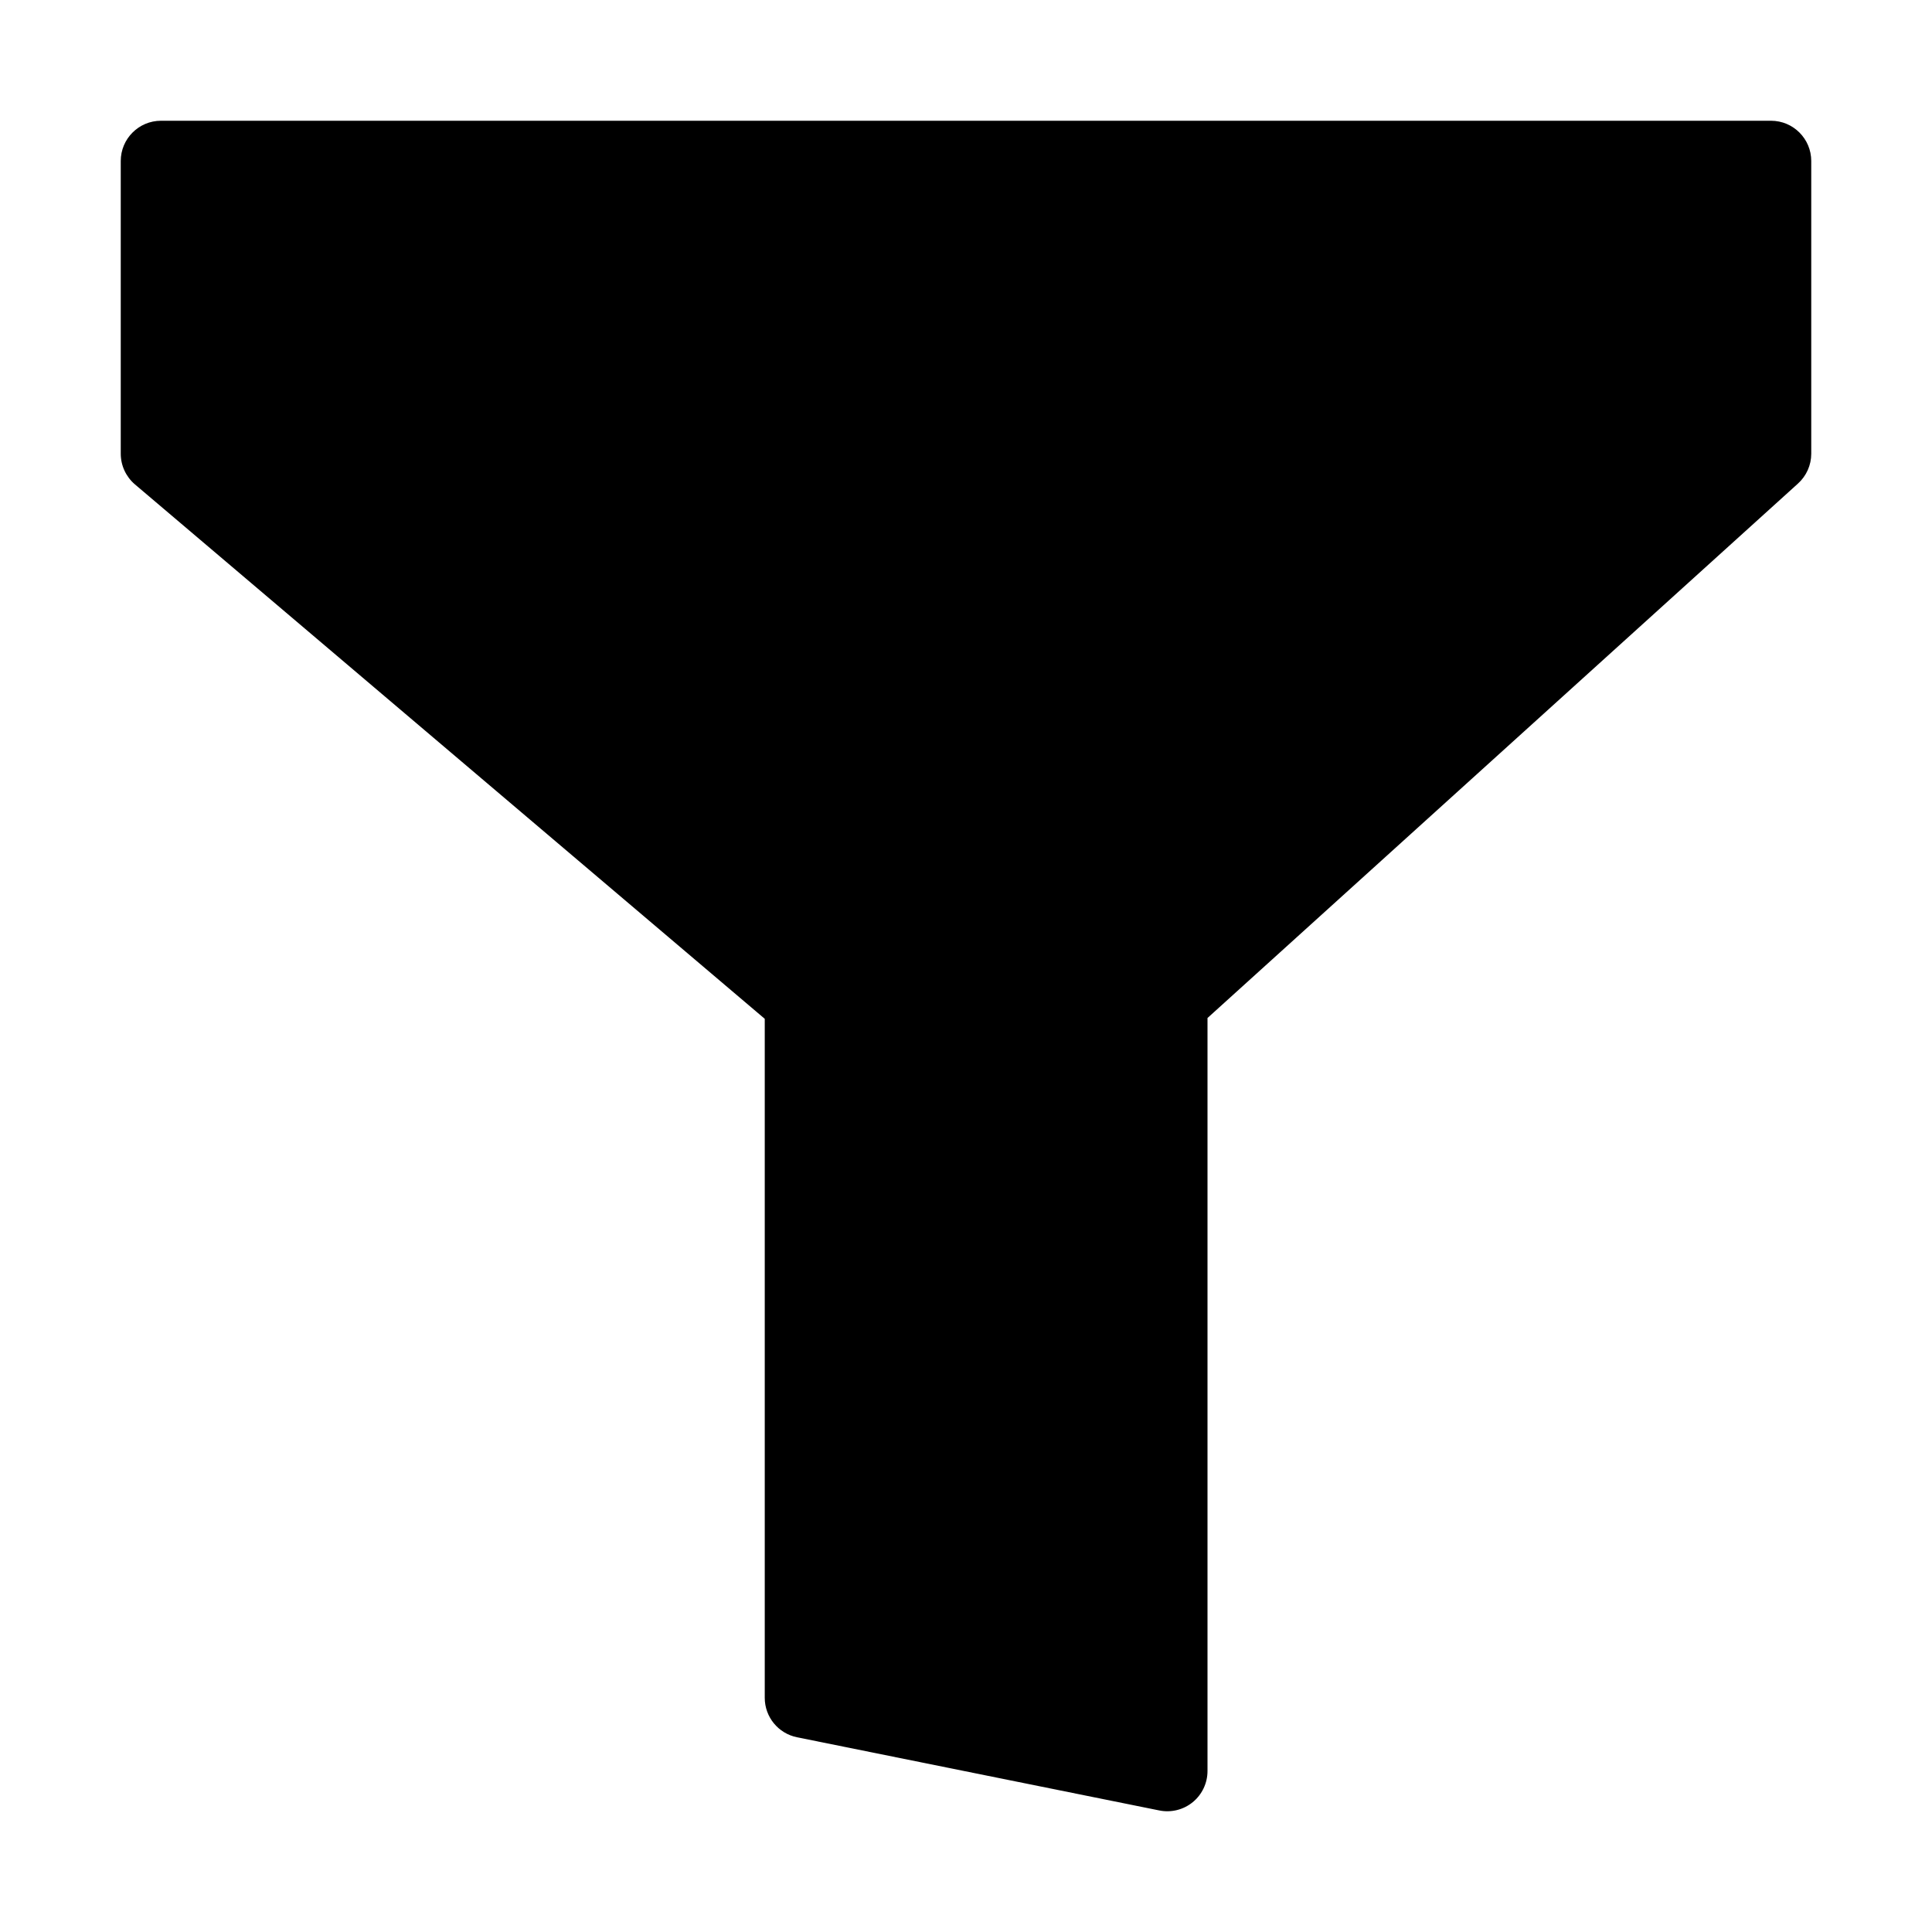 <svg width="24" height="24" viewBox="0 0 24 24" fill="none" xmlns="http://www.w3.org/2000/svg"><path d="M2 1.5C1.724 1.5 1.5 1.724 1.5 2V5.636C1.5 5.783 1.565 5.923 1.677 6.018L9.5 12.656V21.091C9.5 21.329 9.668 21.534 9.901 21.581L14.401 22.49C14.548 22.52 14.701 22.482 14.817 22.387C14.933 22.292 15 22.15 15 22V12.646L22.335 6.007C22.44 5.912 22.5 5.778 22.5 5.636V2C22.5 1.724 22.276 1.5 22 1.5H2Z" fill="black"/></svg>
